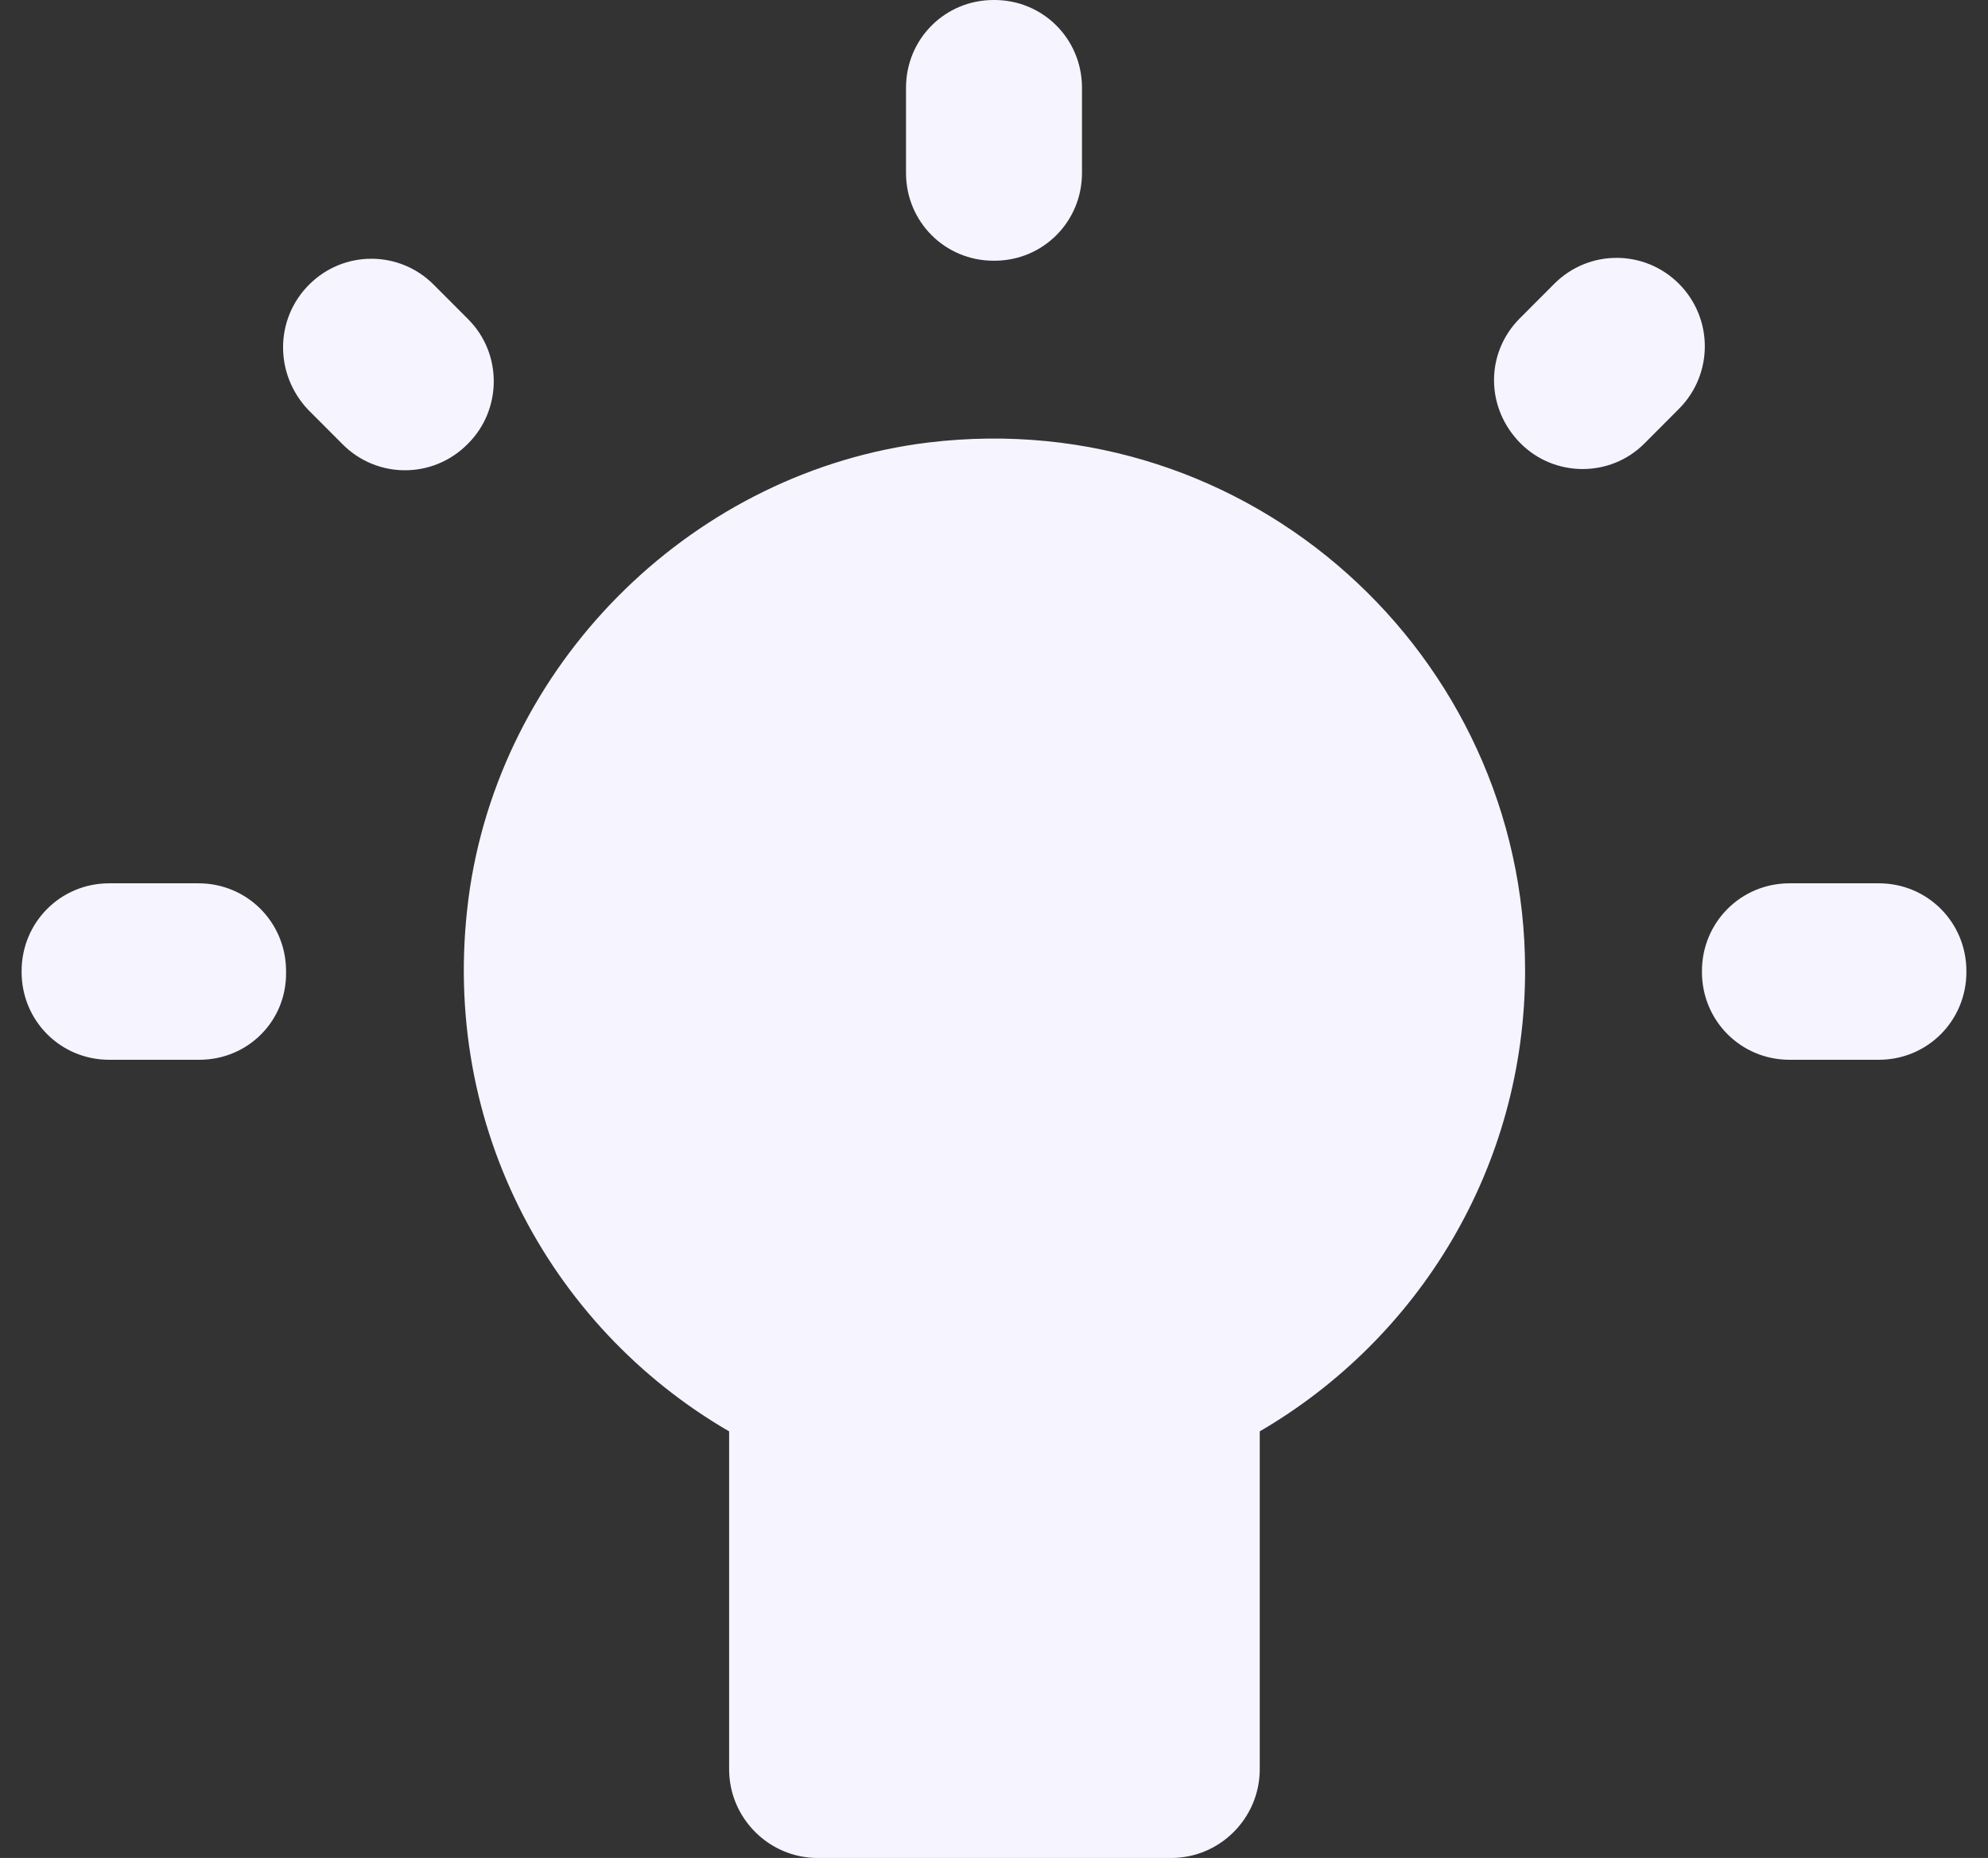 <?xml version="1.0" encoding="UTF-8"?>
<svg width="46px" height="43px" viewBox="0 0 46 43" version="1.1" xmlns="http://www.w3.org/2000/svg" xmlns:xlink="http://www.w3.org/1999/xlink">
    <rect x="0" y="0" width="46" height="43" fill="#333333" stroke="none"/>
    <!-- Generator: Sketch 56.2 (81672) - https://sketch.com -->
    <title>Lightbulb Icon</title>
    <desc>Created with Sketch.</desc>
    <g id="Page-1" stroke="none" stroke-width="1" fill="none" fill-rule="evenodd">
        <g id="Mobile---Dashboard" transform="translate(-98, -841)">
            <g id="Insights" transform="translate(0, 813)">
                <g id="Lightbulb-Icon" transform="translate(121, 49.5) scale(1, -1) translate(-121, -49.5) translate(98.5, 28)">
                    <polygon id="Path" points="0 0 45 0 45 43 0 43"></polygon>
                    <path d="M6.651,36.411 C7.449,37.212 8.738,37.212 9.536,36.411 L10.334,35.611 C11.132,34.811 11.112,33.517 10.334,32.737 L10.314,32.717 C9.516,31.916 8.226,31.916 7.428,32.717 L6.63,33.517 C5.853,34.338 5.853,35.611 6.651,36.411 Z M22.49,43 L22.51,43 C23.636,43 24.536,42.097 24.536,40.968 L24.536,38.998 C24.536,37.869 23.636,36.966 22.51,36.966 L22.49,36.966 C21.364,36.966 20.464,37.869 20.464,38.998 L20.464,40.968 C20.464,42.097 21.364,43 22.49,43 Z M4.113,18.473 L2.026,18.473 C0.9,18.473 0,19.376 0,20.505 L0,20.525 C0,21.654 0.9,22.557 2.026,22.557 L4.093,22.557 C5.218,22.557 6.119,21.654 6.119,20.525 L6.119,20.505 C6.139,19.376 5.239,18.473 4.113,18.473 Z M28.649,9.873 L28.649,2.053 C28.649,0.924 27.729,0 26.603,0 L18.417,0 C17.292,0 16.371,0.924 16.371,2.053 L16.371,9.873 C12.196,12.295 9.577,17.097 10.375,22.454 C11.194,27.811 15.614,32.101 20.975,32.758 C28.424,33.661 34.789,27.832 34.789,20.546 C34.789,15.968 32.312,12.007 28.649,9.873 Z M38.881,20.505 L38.881,20.525 C38.881,21.654 39.782,22.557 40.907,22.557 L42.974,22.557 C44.1,22.557 45,21.654 45,20.525 L45,20.505 C45,19.376 44.1,18.473 42.974,18.473 L40.907,18.473 C39.782,18.473 38.881,19.376 38.881,20.505 Z M34.666,35.632 L35.464,36.432 C36.262,37.232 37.551,37.232 38.349,36.432 C39.147,35.632 39.147,34.338 38.349,33.538 L37.551,32.737 C36.753,31.937 35.464,31.958 34.686,32.737 C33.868,33.558 33.868,34.831 34.666,35.632 Z" id="Shape" fill="#F6F4FF" fill-rule="nonzero"></path>
                </g>
            </g>
        </g>
    </g>
</svg>